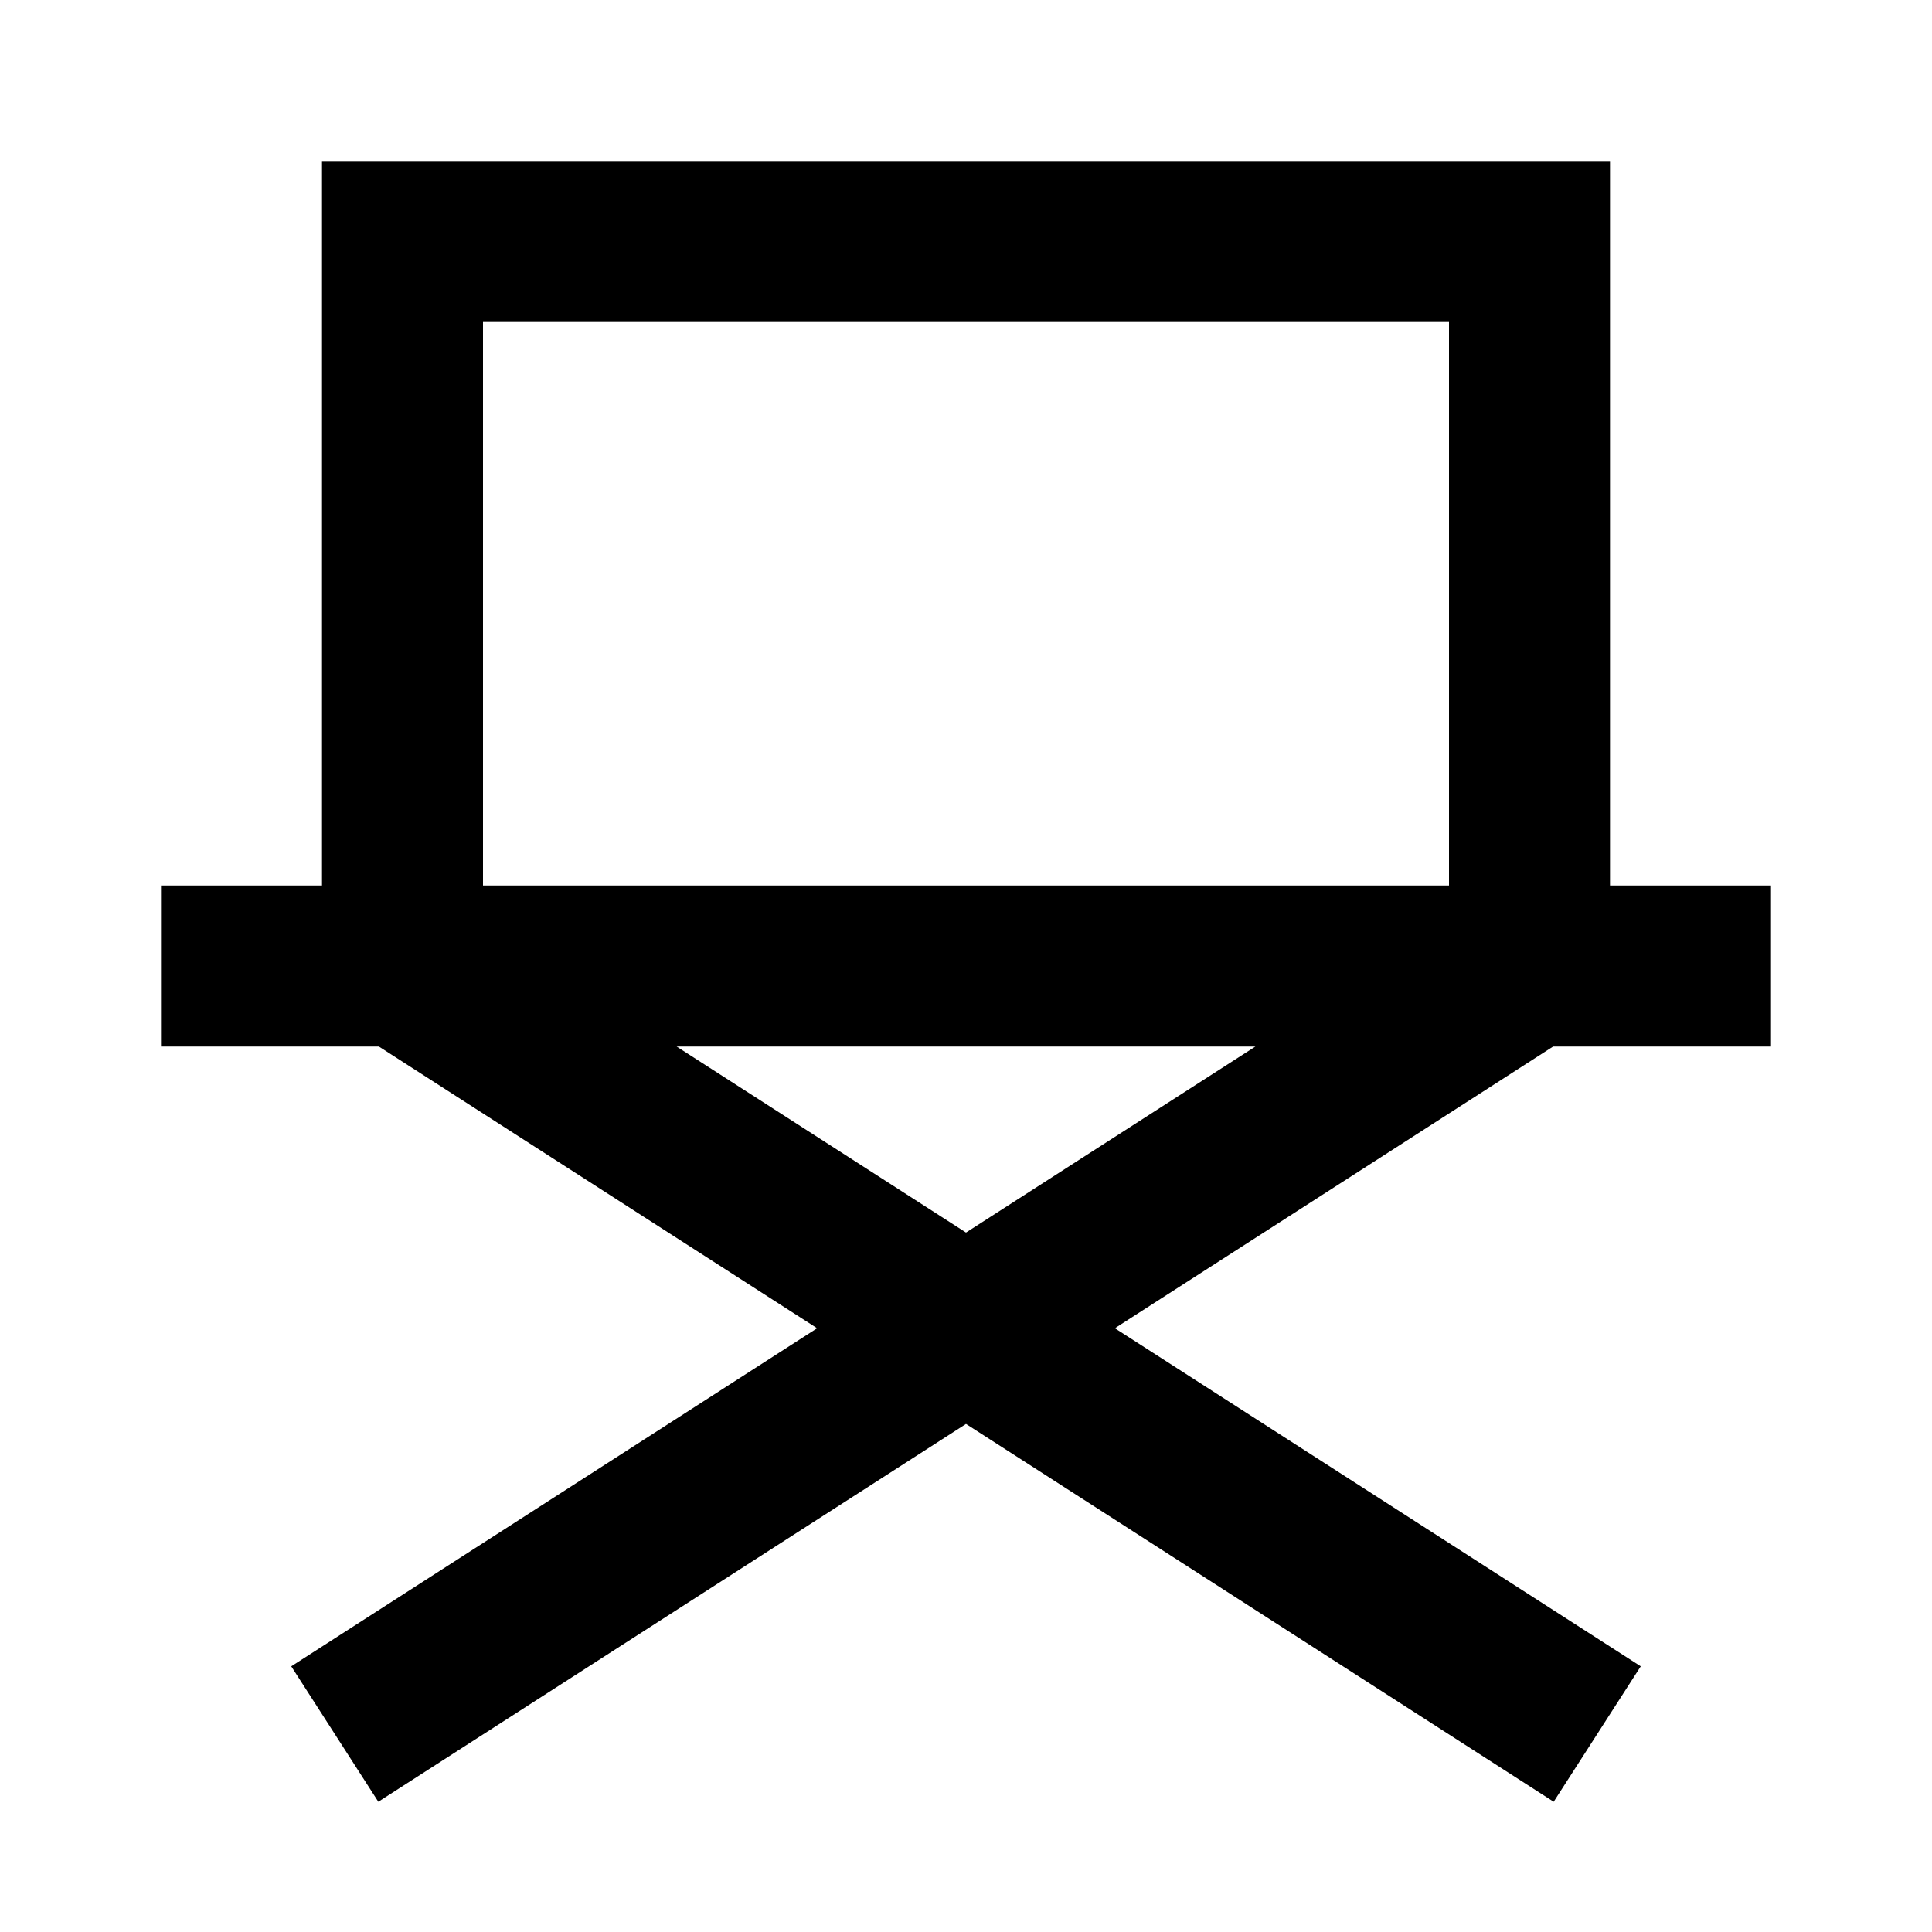<svg width="24" height="24" viewBox="0 0 24 24" fill="none" xmlns="http://www.w3.org/2000/svg">
<path d="M5 12L12 16.5M5 12H3M5 12H19M5 12V3H19V12M12 16.5L19 21M12 16.5L19 12M12 16.5L5 21M19 12H21" stroke="black" stroke-width="2" stroke-linecap="square"/>
</svg>
